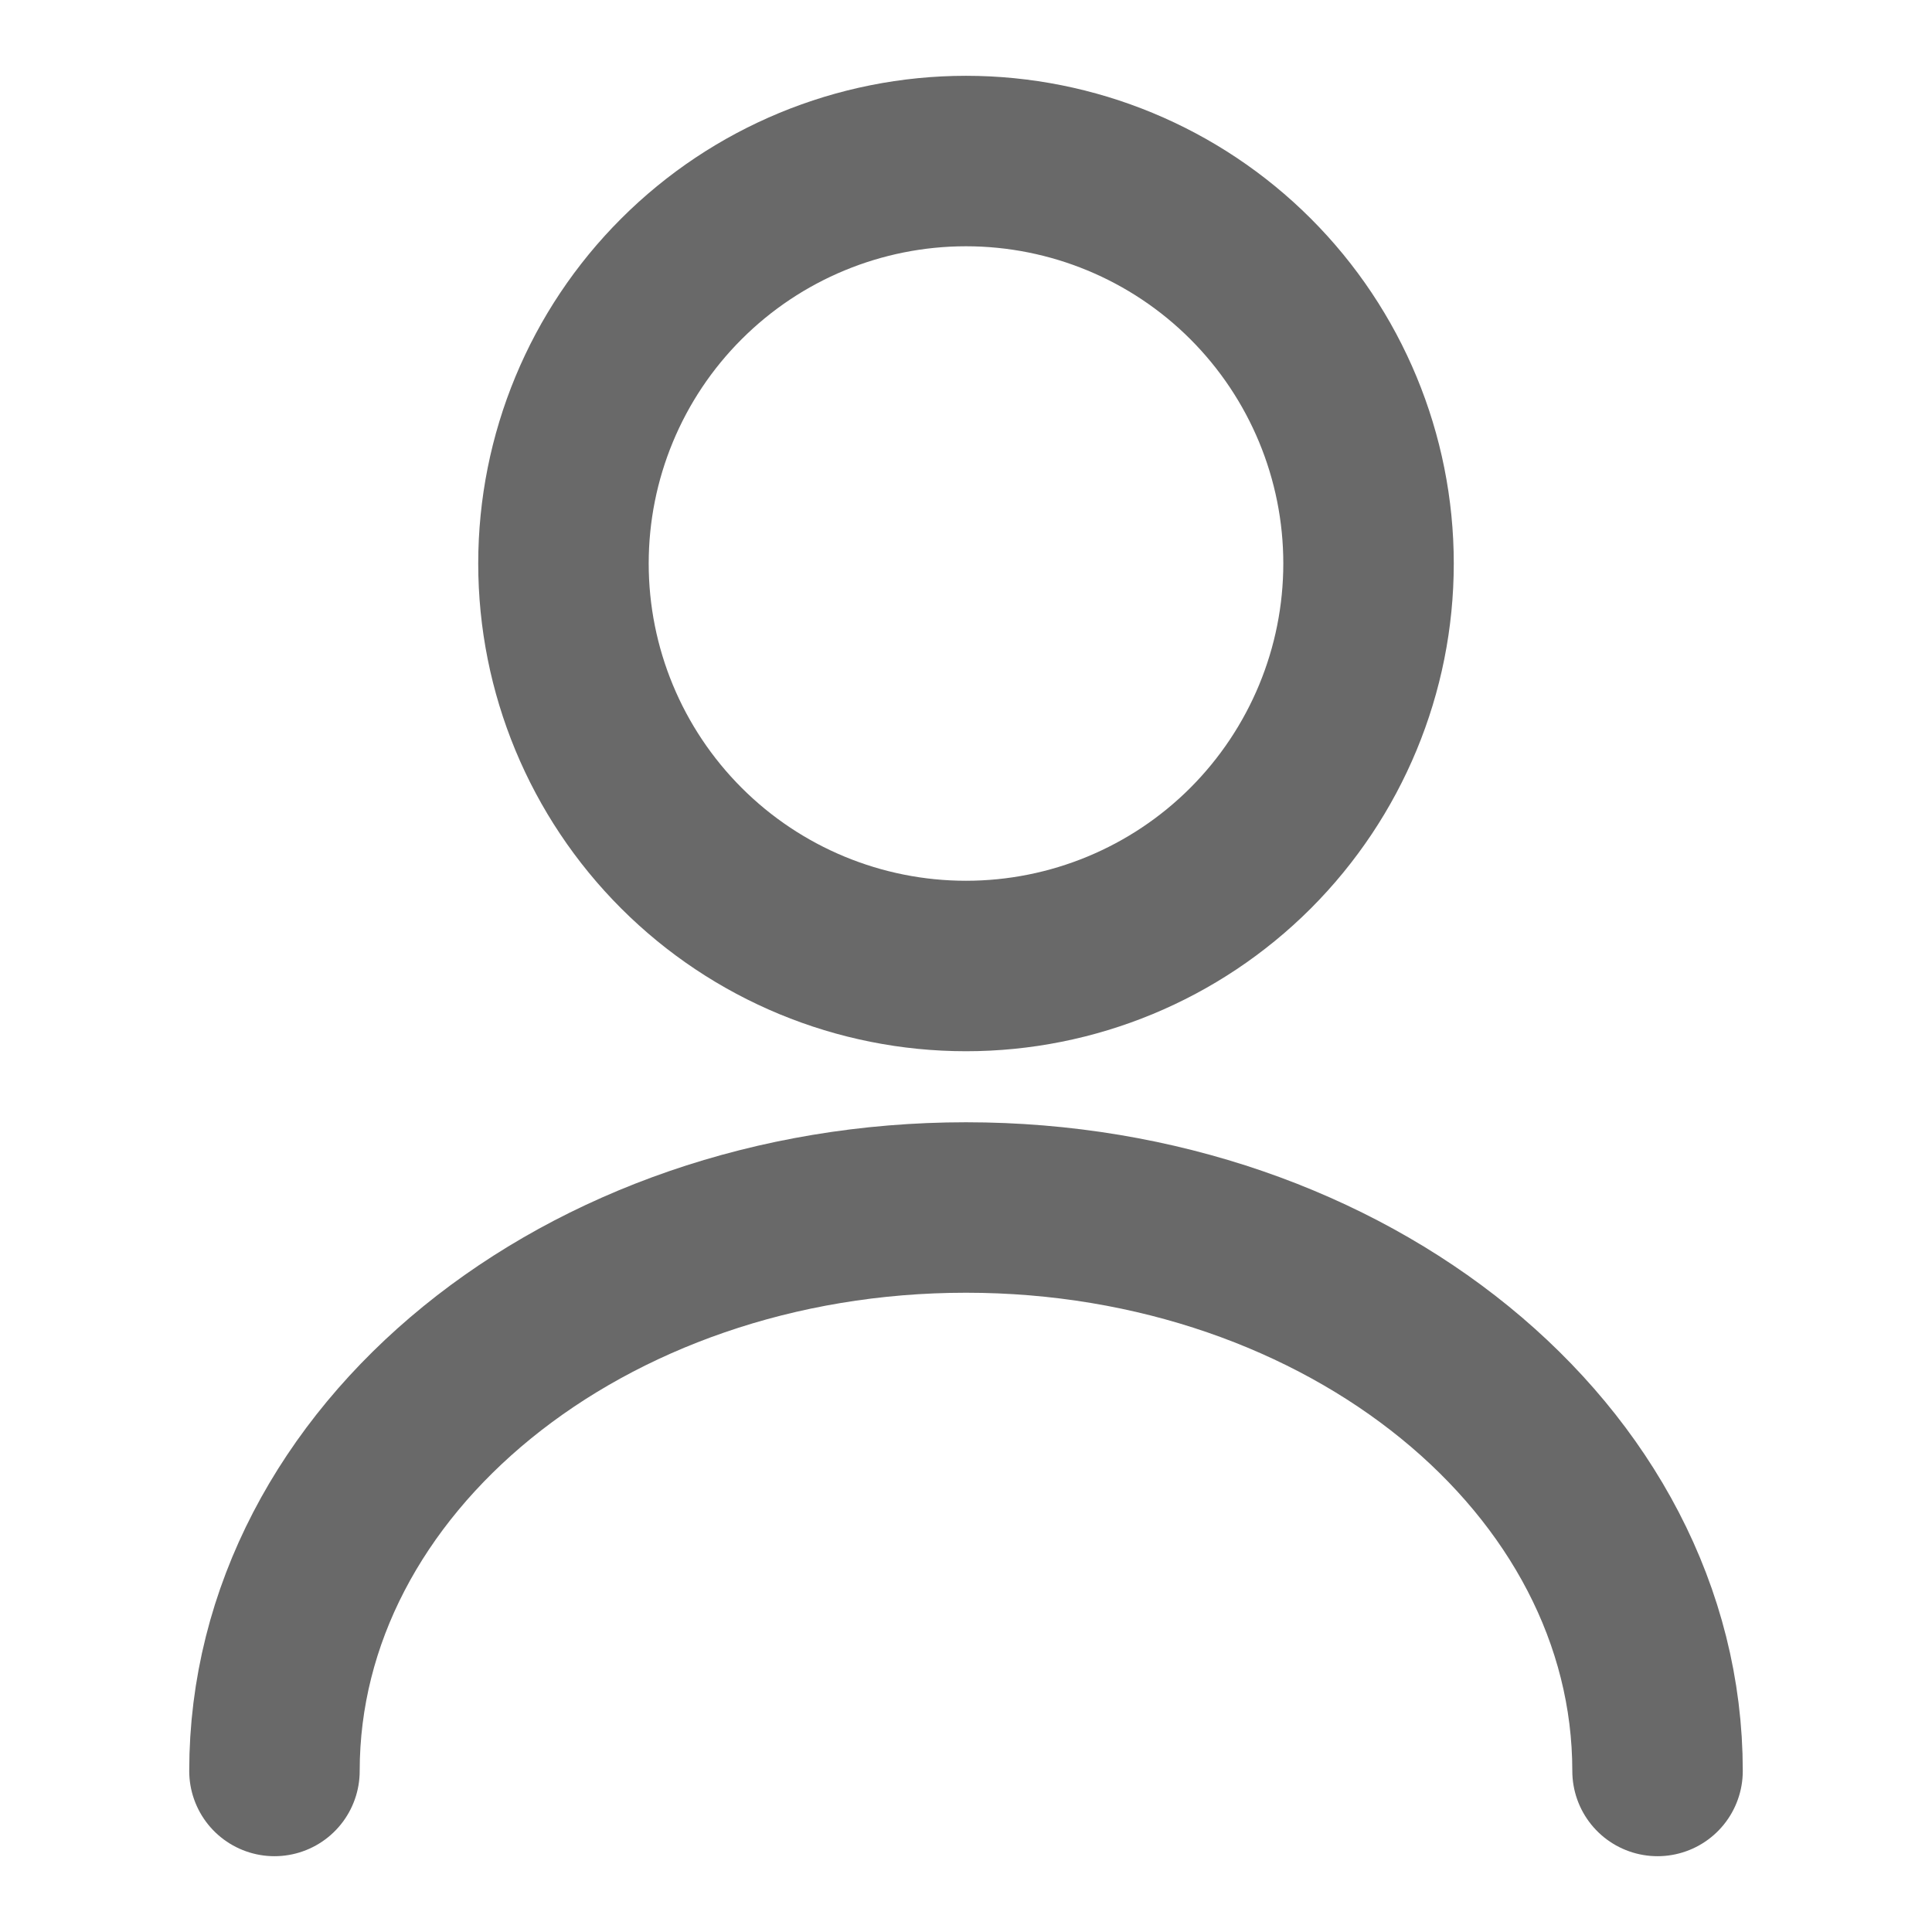 <svg width="17" height="17" viewBox="0 0 17 17" fill="none" xmlns="http://www.w3.org/2000/svg">
<path d="M14.585 15.583C14.585 12.842 11.857 10.625 8.5 10.625C5.143 10.625 2.415 12.842 2.415 15.583M8.5 8.5C9.439 8.5 10.34 8.127 11.004 7.463C11.668 6.798 12.042 5.898 12.042 4.958C12.042 4.019 11.668 3.118 11.004 2.454C10.34 1.79 9.439 1.417 8.5 1.417C7.561 1.417 6.66 1.79 5.996 2.454C5.331 3.118 4.958 4.019 4.958 4.958C4.958 5.898 5.331 6.798 5.996 7.463C6.66 8.127 7.561 8.5 8.5 8.5Z" stroke="#696969" stroke-width="1.5" stroke-linecap="round" stroke-linejoin="round"/>
</svg>
